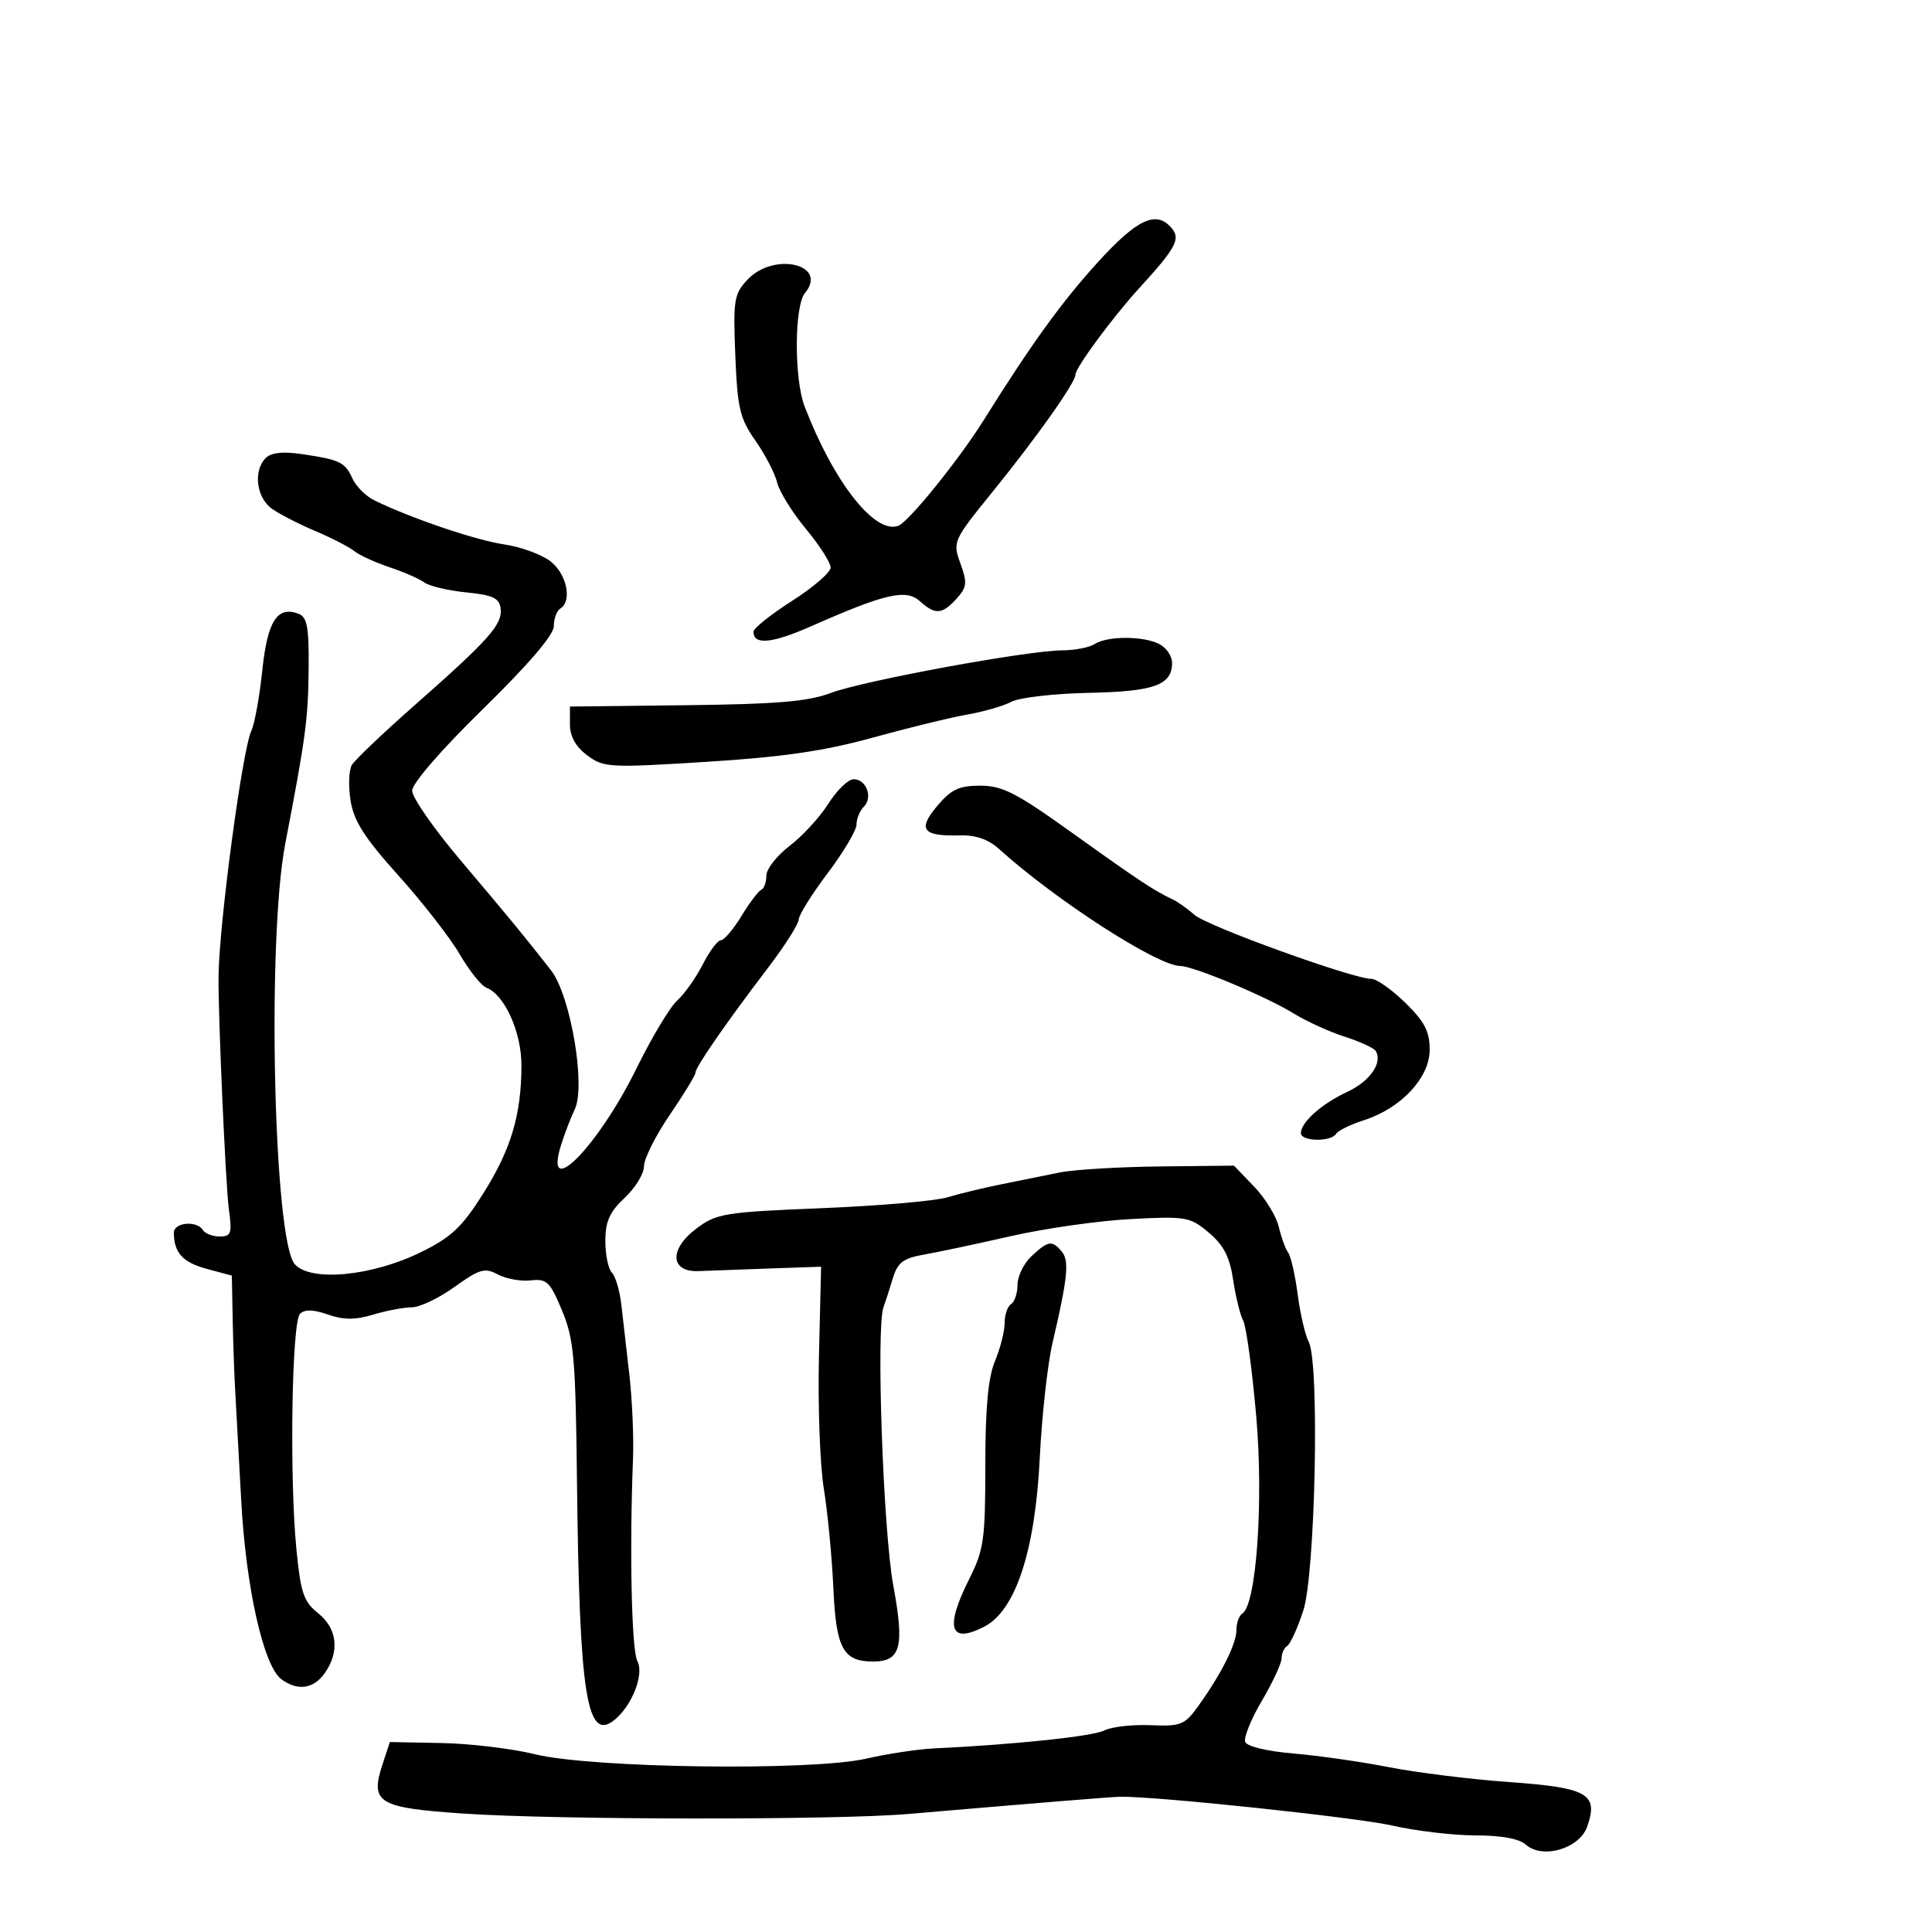 <svg xmlns="http://www.w3.org/2000/svg" width="300" height="300" viewBox="0 0 300 300" version="1.1">
  <defs/>
  <path d="M41.25,71.133 C42.098,70.273 43.909,70.074 46.878,70.513 C52.805,71.39 53.57,71.76 54.734,74.316 C55.287,75.53 56.811,77.048 58.12,77.689 C63.757,80.452 73.86,83.884 78.262,84.531 C80.881,84.916 84.143,86.111 85.512,87.188 C88.023,89.163 88.873,93.342 87,94.5 C86.45,94.84 86,96.064 86,97.221 C86,98.578 82.1,103.14 75,110.088 C68.516,116.433 64,121.645 64,122.783 C64,123.844 67.388,128.715 71.528,133.606 C79.282,142.768 81.313,145.236 85.553,150.658 C88.596,154.549 90.999,168.627 89.241,172.27 C88.649,173.496 87.705,175.953 87.142,177.728 C84.279,186.766 92.861,178.072 98.859,165.858 C101.194,161.105 104.028,156.38 105.158,155.358 C106.288,154.336 108.074,151.813 109.127,149.75 C110.179,147.688 111.445,146 111.939,146 C112.433,146 113.867,144.313 115.126,142.25 C116.385,140.188 117.771,138.35 118.207,138.167 C118.643,137.983 119,136.994 119,135.968 C119,134.941 120.629,132.859 122.62,131.34 C124.611,129.822 127.317,126.874 128.633,124.79 C129.949,122.705 131.709,121 132.544,121 C134.531,121 135.581,123.819 134.133,125.267 C133.51,125.89 133,127.132 133,128.026 C133,128.92 130.987,132.317 128.527,135.576 C126.066,138.834 124.041,142.075 124.027,142.779 C124.012,143.482 121.863,146.863 119.25,150.291 C112.75,158.822 108,165.683 108,166.542 C108,166.936 106.2,169.894 104,173.117 C101.8,176.34 100,179.927 100,181.087 C100,182.248 98.65,184.459 97,186 C94.659,188.187 94,189.659 94,192.701 C94,194.846 94.456,197.056 95.012,197.612 C95.569,198.169 96.229,200.396 96.479,202.562 C96.729,204.728 97.293,209.65 97.731,213.5 C98.169,217.35 98.422,223.2 98.293,226.5 C97.734,240.817 98.068,256.259 98.974,257.951 C100.042,259.948 98.183,264.774 95.479,267.017 C91.115,270.64 89.964,263.405 89.592,230 C89.379,210.824 89.128,207.959 87.273,203.5 C85.407,199.015 84.906,198.533 82.407,198.818 C80.875,198.992 78.581,198.579 77.31,197.898 C75.272,196.808 74.478,197.036 70.586,199.831 C68.159,201.574 65.174,203 63.953,203 C62.731,203 60.034,203.509 57.959,204.13 C55.144,204.974 53.354,204.97 50.906,204.117 C48.629,203.323 47.307,203.293 46.583,204.017 C45.306,205.294 44.932,229.334 46.016,240.461 C46.687,247.352 47.141,248.701 49.396,250.498 C52.374,252.873 52.777,256.446 50.443,259.777 C48.701,262.265 46.224,262.622 43.69,260.75 C40.92,258.704 38.177,246.488 37.455,232.984 C37.088,226.118 36.669,218.475 36.523,216 C36.377,213.525 36.2,208.48 36.129,204.789 L36,198.077 L32.103,197.028 C28.376,196.024 27,194.512 27,191.418 C27,189.808 30.559,189.477 31.5,191 C31.84,191.55 33.019,192 34.12,192 C35.901,192 36.058,191.53 35.537,187.75 C35.033,184.097 33.852,157.361 33.936,151.5 C34.053,143.194 37.629,116.48 39.022,113.5 C39.536,112.4 40.304,108.173 40.728,104.106 C41.53,96.427 43.059,94.041 46.364,95.309 C47.694,95.82 47.986,97.393 47.927,103.719 C47.852,111.67 47.488,114.405 44.296,131 C41.427,145.909 42.491,192.668 45.782,196.32 C48.264,199.074 57.73,198.173 65.313,194.46 C70.06,192.136 71.714,190.585 75.002,185.379 C79.338,178.515 80.94,173.178 80.972,165.5 C80.993,160.318 78.368,154.462 75.536,153.375 C74.737,153.069 72.863,150.721 71.372,148.159 C69.88,145.597 65.607,140.106 61.875,135.958 C56.603,130.097 54.944,127.501 54.435,124.316 C54.074,122.062 54.166,119.569 54.64,118.778 C55.113,117.986 59.543,113.774 64.485,109.419 C75.942,99.32 78.038,96.961 77.741,94.5 C77.545,92.872 76.549,92.404 72.386,91.985 C69.573,91.702 66.648,91.008 65.886,90.444 C65.124,89.879 62.7,88.818 60.5,88.086 C58.3,87.353 55.825,86.219 55,85.565 C54.175,84.91 51.475,83.521 49,82.476 C46.525,81.432 43.502,79.885 42.281,79.039 C39.82,77.332 39.273,73.137 41.25,71.133 Z M164.5,182.071 C166.7,181.62 173.699,181.194 180.054,181.125 L191.608,181 L194.735,184.25 C196.455,186.037 198.18,188.85 198.569,190.5 C198.958,192.15 199.613,193.95 200.026,194.5 C200.438,195.05 201.103,197.975 201.503,201 C201.903,204.025 202.677,207.349 203.224,208.388 C204.92,211.61 204.252,244.355 202.372,250.1 C201.486,252.812 200.364,255.275 199.88,255.574 C199.396,255.873 199,256.747 199,257.515 C199,258.283 197.625,261.243 195.945,264.093 C194.265,266.942 193.1,269.818 193.355,270.484 C193.625,271.187 196.761,271.941 200.839,272.283 C204.699,272.607 211.377,273.563 215.679,274.408 C219.98,275.253 228.405,276.294 234.4,276.722 C246.571,277.591 248.246,278.555 246.451,283.658 C245.253,287.066 239.484,288.742 236.921,286.426 C235.911,285.513 233.103,285 229.119,285 C225.696,285 219.856,284.309 216.142,283.464 C210.621,282.208 179.591,278.919 174,278.997 C172.617,279.016 162.477,279.84 141,281.676 C129.753,282.638 86.512,282.596 71.936,281.609 C58.693,280.712 57.435,279.946 59.396,273.97 L60.535,270.5 L68.58,270.656 C73.004,270.742 79.522,271.525 83.062,272.396 C91.886,274.567 126.042,275.023 134.5,273.083 C137.8,272.326 142.525,271.611 145,271.494 C157.535,270.9 169.715,269.617 171.486,268.702 C172.579,268.138 175.795,267.771 178.634,267.886 C183.432,268.08 183.963,267.862 186.148,264.801 C189.717,259.804 192,255.225 192,253.063 C192,251.993 192.403,250.869 192.896,250.564 C195.098,249.203 196.231,233.074 195.057,219.799 C194.419,212.581 193.515,205.961 193.047,205.088 C192.58,204.215 191.876,201.359 191.484,198.742 C190.947,195.164 190.01,193.345 187.701,191.402 C184.78,188.944 184.195,188.843 175.566,189.297 C170.58,189.559 162.225,190.749 157,191.94 C151.775,193.131 145.71,194.419 143.523,194.803 C140.235,195.379 139.389,196.02 138.637,198.5 C138.136,200.15 137.482,202.175 137.184,203 C136.027,206.191 137.142,237.724 138.711,246.203 C140.478,255.747 139.877,258 135.569,258 C130.915,258 129.823,255.98 129.402,246.591 C129.185,241.758 128.519,234.81 127.922,231.152 C127.325,227.493 126.985,218.243 127.168,210.597 L127.5,196.693 L119.5,196.97 C115.1,197.123 110.15,197.304 108.5,197.374 C104.023,197.562 103.857,193.956 108.193,190.723 C111.279,188.421 112.573,188.213 127.59,187.605 C136.439,187.246 145.214,186.49 147.09,185.924 C148.965,185.358 152.75,184.445 155.5,183.894 C158.25,183.343 162.3,182.523 164.5,182.071 Z M170.406,40.791 C176.608,33.963 179.585,32.59 181.964,35.457 C183.343,37.119 182.565,38.544 176.875,44.771 C172.774,49.26 167,57.093 167,58.168 C167,59.401 161.033,67.842 154.196,76.28 C147.976,83.957 147.909,84.106 149.134,87.494 C150.222,90.503 150.148,91.179 148.533,92.964 C146.298,95.433 145.215,95.505 142.825,93.341 C140.702,91.421 137.419,92.177 126.047,97.205 C119.892,99.927 117,100.211 117,98.094 C117,97.56 119.691,95.409 122.979,93.312 C126.268,91.215 128.968,88.887 128.979,88.139 C128.991,87.39 127.268,84.69 125.15,82.139 C123.033,79.587 121.019,76.342 120.675,74.927 C120.332,73.512 118.814,70.587 117.302,68.427 C114.878,64.965 114.508,63.395 114.177,55.17 C113.831,46.568 113.979,45.651 116.075,43.42 C120.178,39.052 128.689,41.055 124.986,45.516 C123.334,47.507 123.301,58.835 124.935,63.096 C129.446,74.863 135.861,83.035 139.493,81.641 C141.132,81.012 148.922,71.366 152.794,65.171 C160.106,53.472 164.839,46.92 170.406,40.791 Z M145.513,125.168 C147.696,122.573 148.909,122 152.221,122 C155.643,122 157.818,123.114 166.381,129.25 C176.66,136.616 179.318,138.379 182,139.61 C182.825,139.988 184.4,141.097 185.5,142.074 C187.464,143.818 210.097,152 212.957,152 C213.759,152 216.122,153.666 218.208,155.703 C221.21,158.634 222,160.156 222,163.007 C222,167.353 217.554,172.108 211.764,173.954 C209.709,174.61 207.77,175.563 207.455,176.073 C206.668,177.346 202,177.248 202,175.958 C202,174.269 205.228,171.396 209.213,169.538 C212.736,167.896 214.739,165.005 213.615,163.186 C213.332,162.728 211.165,161.734 208.8,160.977 C206.435,160.22 202.854,158.586 200.842,157.346 C196.598,154.73 185.292,150 183.282,150 C179.749,150 163.883,139.754 155.09,131.795 C153.483,130.34 151.483,129.647 149.09,129.715 C143.266,129.881 142.435,128.825 145.513,125.168 Z M170,100 C171.984,98.718 177.641,98.737 180.066,100.035 C181.13,100.605 182,101.899 182,102.913 C182,106.385 179.251,107.377 169.046,107.588 C163.665,107.699 158.273,108.319 157.064,108.966 C155.856,109.612 152.759,110.51 150.183,110.959 C147.608,111.409 141,113.022 135.5,114.543 C127.993,116.619 121.557,117.555 109.682,118.299 C94.585,119.244 93.742,119.198 91.182,117.287 C89.393,115.951 88.5,114.356 88.5,112.497 L88.5,109.71 L106.5,109.505 C120.615,109.345 125.471,108.935 129,107.604 C134.051,105.699 159.546,101.008 164.975,100.985 C166.914,100.976 169.175,100.533 170,100 Z M160.189,195.039 C162.768,192.636 163.379,192.547 164.881,194.357 C166.064,195.782 165.793,198.439 163.441,208.5 C162.669,211.8 161.775,219.858 161.453,226.406 C160.743,240.824 157.705,250.067 152.849,252.578 C147.482,255.354 146.672,252.807 150.5,245.187 C152.772,240.663 153,239.058 153,227.573 C153,218.602 153.435,213.894 154.5,211.346 C155.325,209.371 156,206.712 156,205.437 C156,204.162 156.45,202.84 157,202.5 C157.55,202.16 158,200.801 158,199.48 C158,198.159 158.985,196.16 160.189,195.039 Z"/>
</svg>


